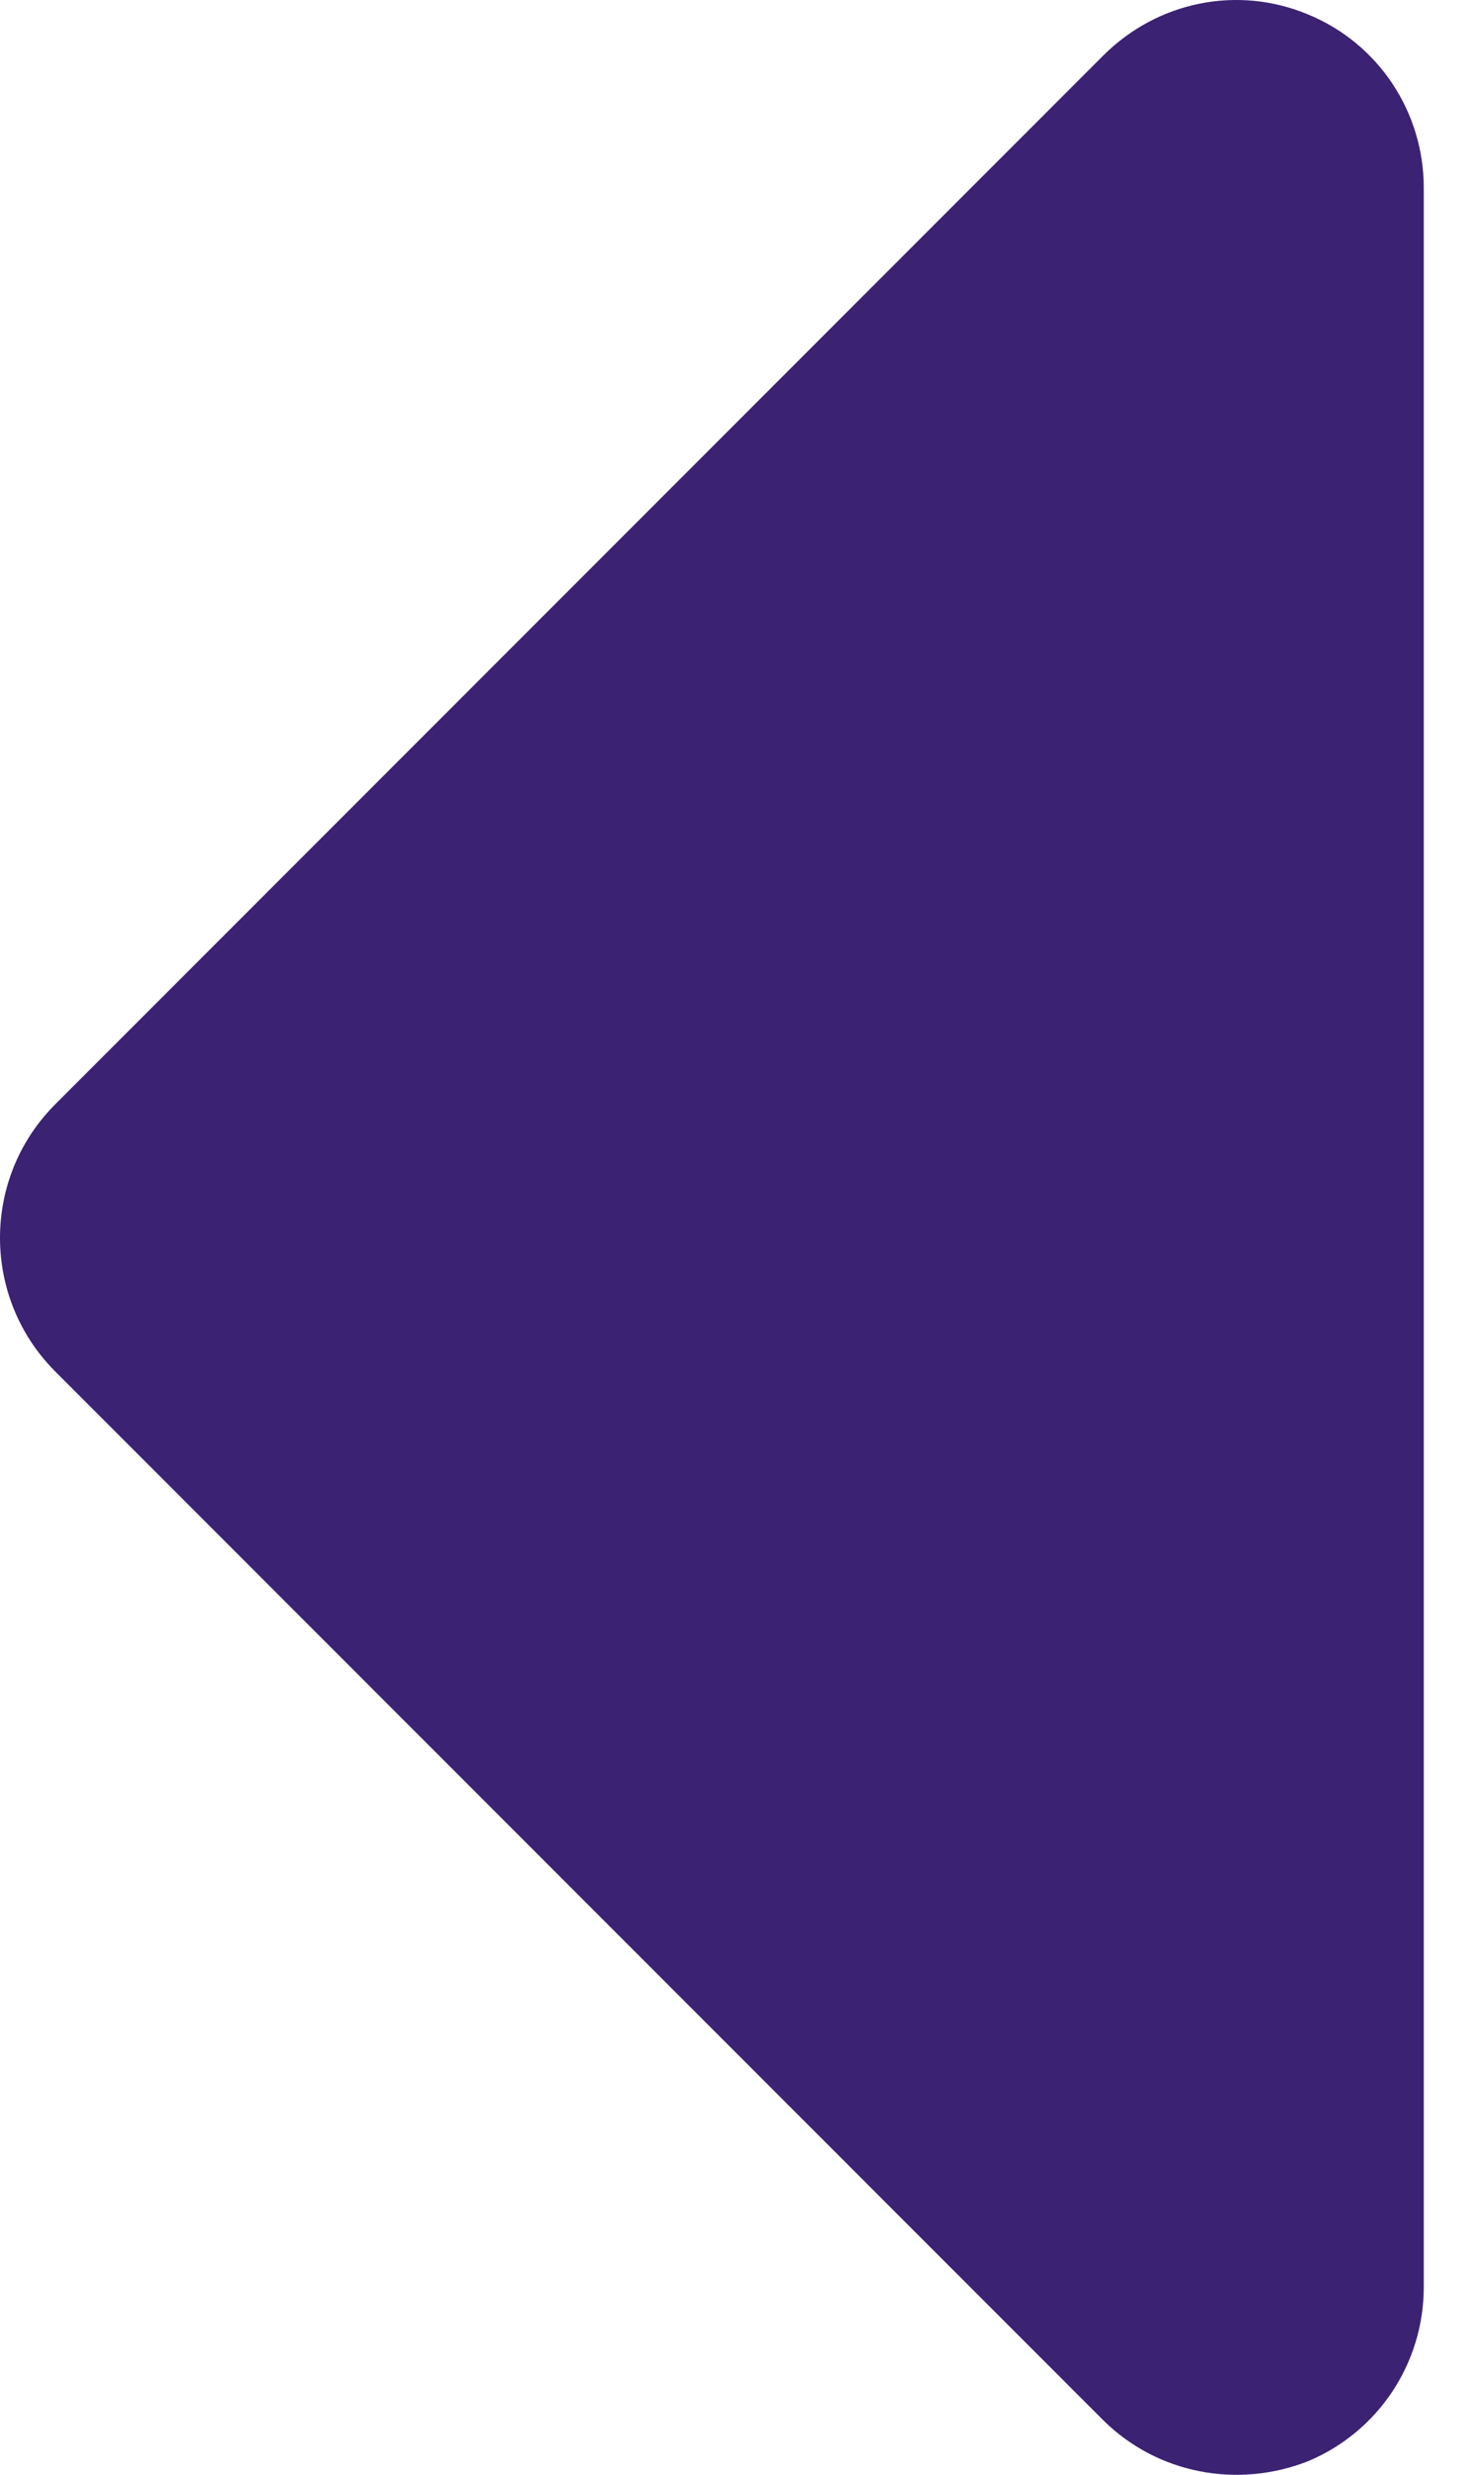 <svg width="12" height="20" viewBox="0 0 12 20" fill="none" xmlns="http://www.w3.org/2000/svg">
<path id="Vector" d="M8.923 19.561C9.362 19.994 10.012 20.114 10.58 19.889C11.146 19.651 11.513 19.098 11.513 18.482V1.518C11.513 0.905 11.147 0.352 10.58 0.118C10.012 -0.121 9.362 0.01 8.923 0.447L0.441 8.93C-0.147 9.524 -0.147 10.483 0.441 11.078L8.923 19.561Z" fill="#3B2273"/>
</svg>
